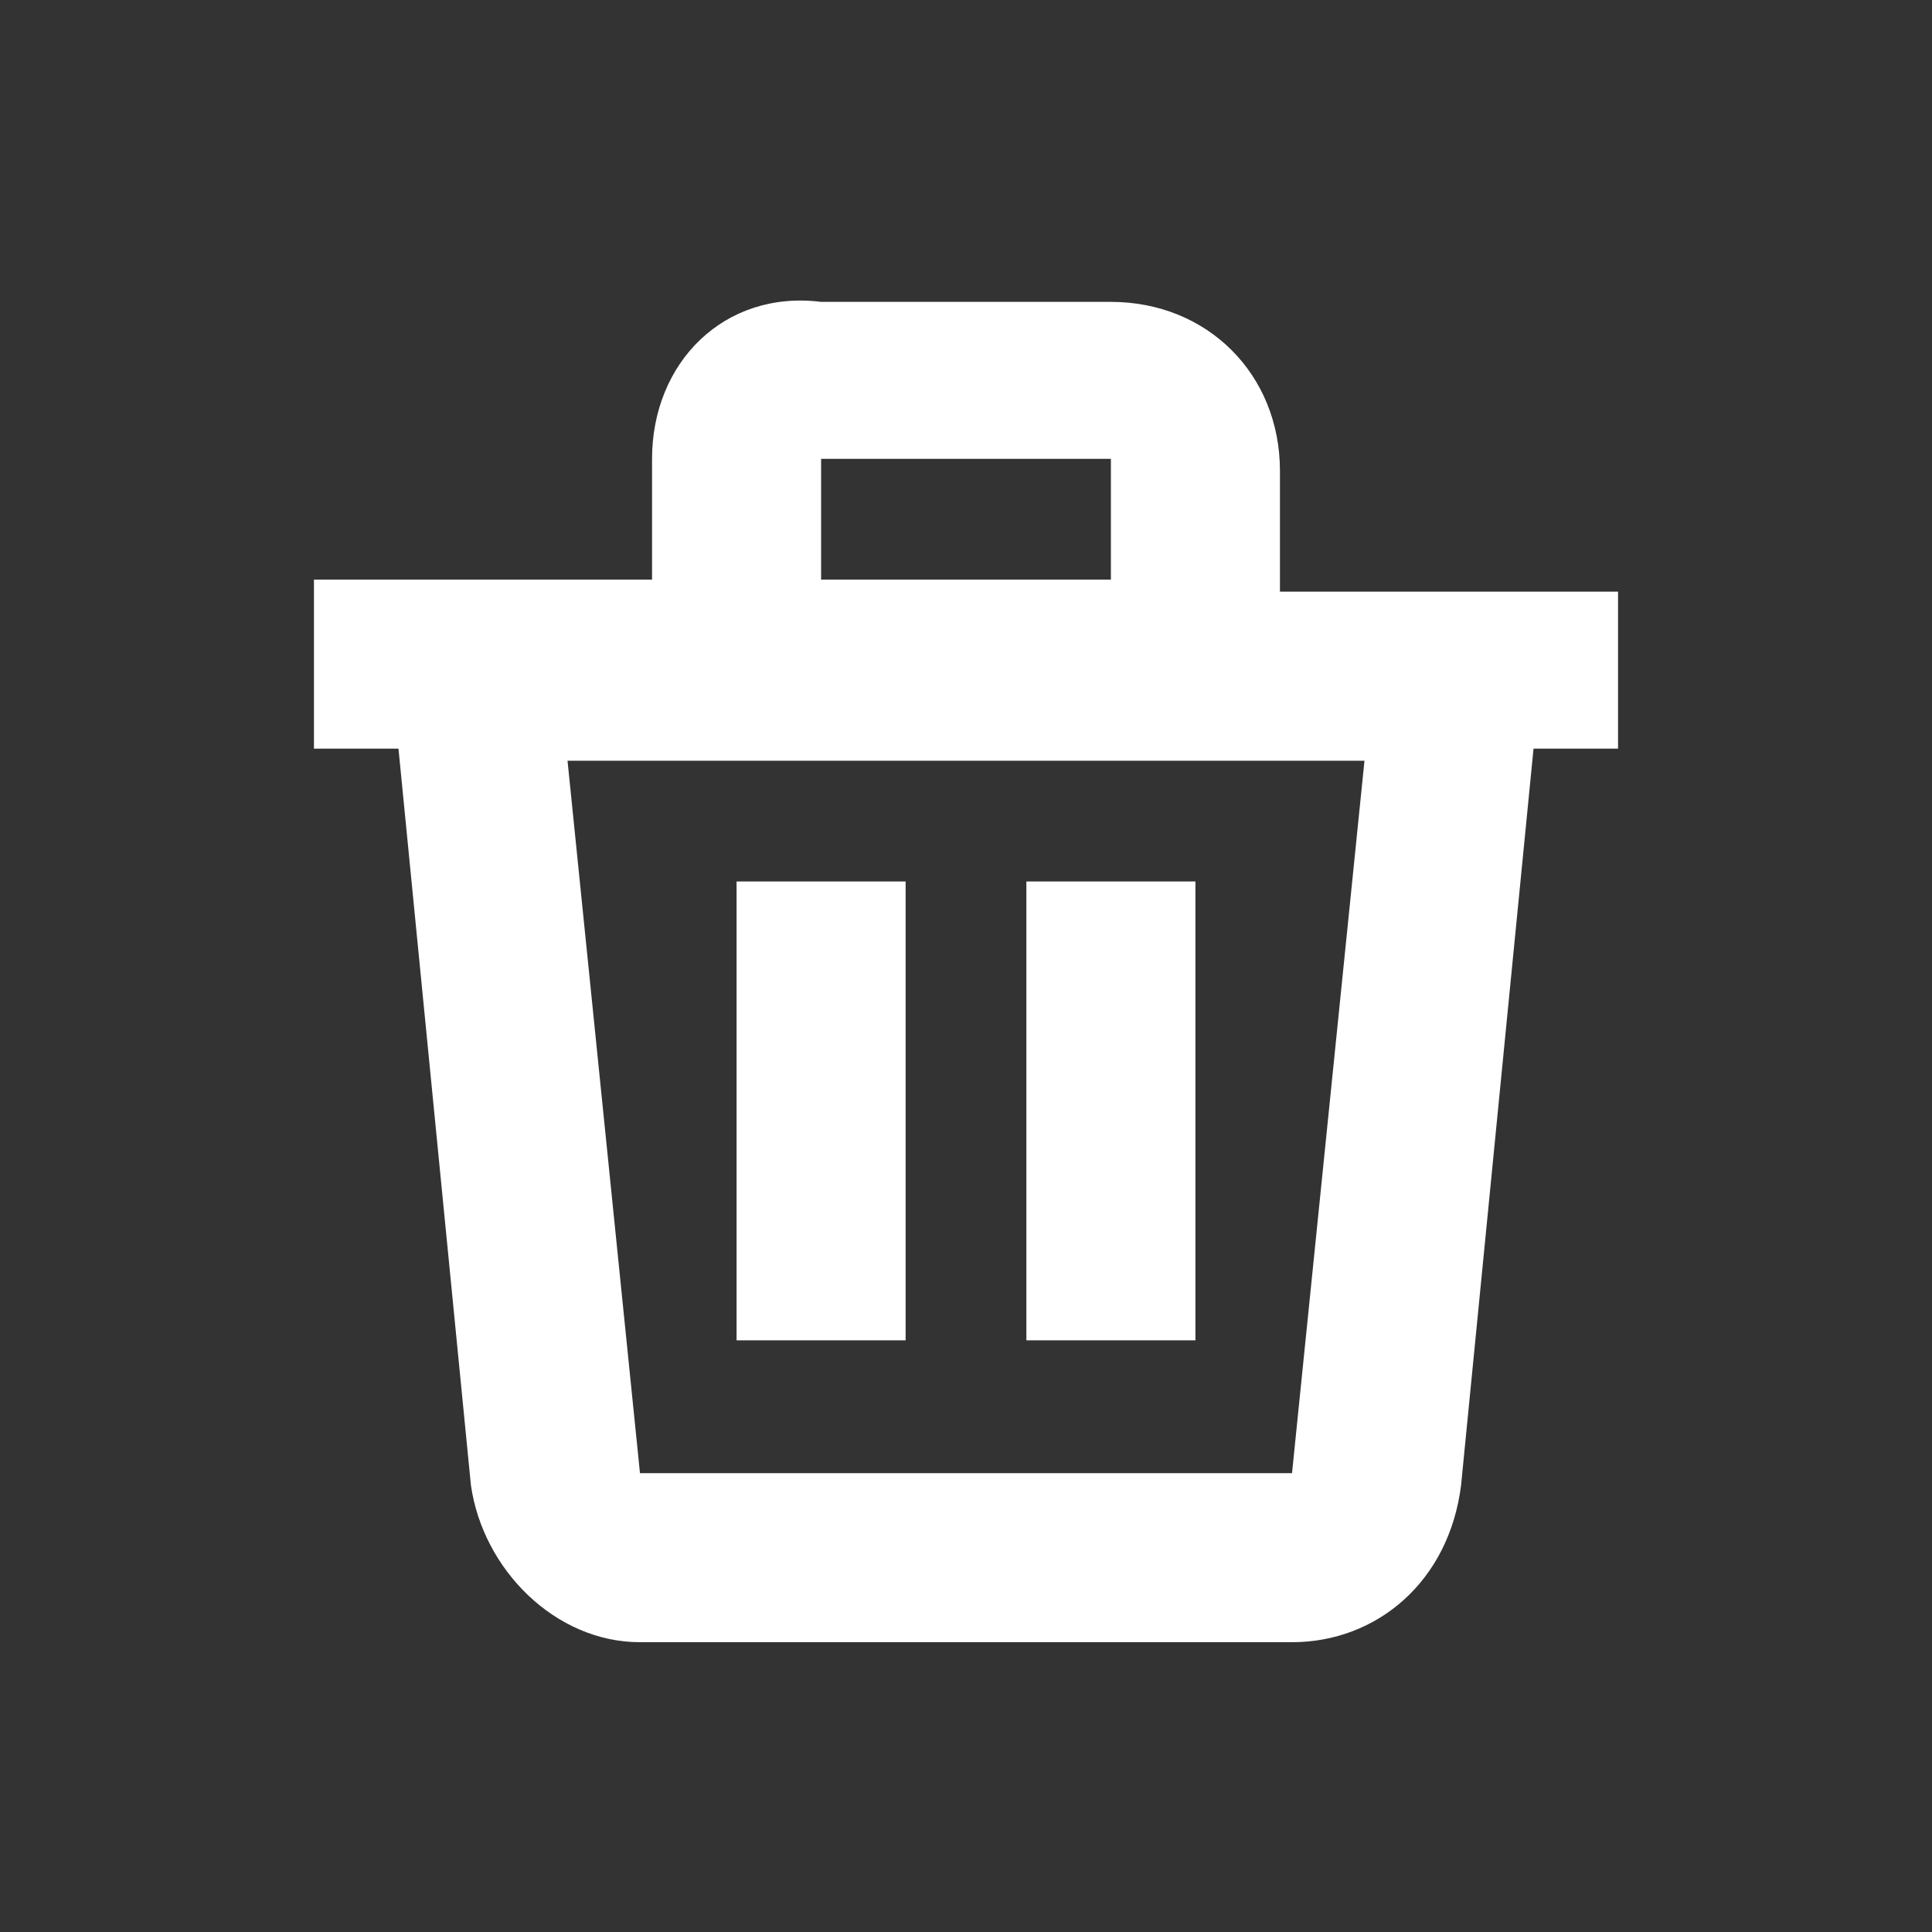<?xml version="1.0" encoding="utf-8"?>
<!-- Generator: Adobe Illustrator 26.3.1, SVG Export Plug-In . SVG Version: 6.00 Build 0)  -->
<svg version="1.1" id="Layer_1" xmlns="http://www.w3.org/2000/svg" xmlns:xlink="http://www.w3.org/1999/xlink" x="0px" y="0px"
	 viewBox="0 0 16 16" style="enable-background:new 0 0 16 16;" xml:space="preserve">
<rect x="0" y="0" width="16" height="16" fill="#333333" stroke="none"/>
<style type="text/css">
	.st0{fill:#FFFFFF;}
</style>
<g>
	<path class="st0" d="M3.9,12.3c0.1,0.7,0.7,1.3,1.4,1.3h5.4c0.7,0,1.3-0.5,1.4-1.3l0.6-6.1h0.7V4.9h-2.8v-1c0-0.8-0.6-1.4-1.4-1.4
		H6.8C6,2.4,5.4,3,5.4,3.8v1H2.6v1.4h0.7L3.9,12.3z M10.7,12.2H5.3L4.7,6.3h6.6L10.7,12.2z M6.8,3.8h2.4v1H6.8V3.8z"/>
	<rect x="6.1" y="7.3" class="st0" width="1.4" height="3.8"/>
	<rect x="8.5" y="7.3" class="st0" width="1.4" height="3.8"/>
</g>
</svg>
